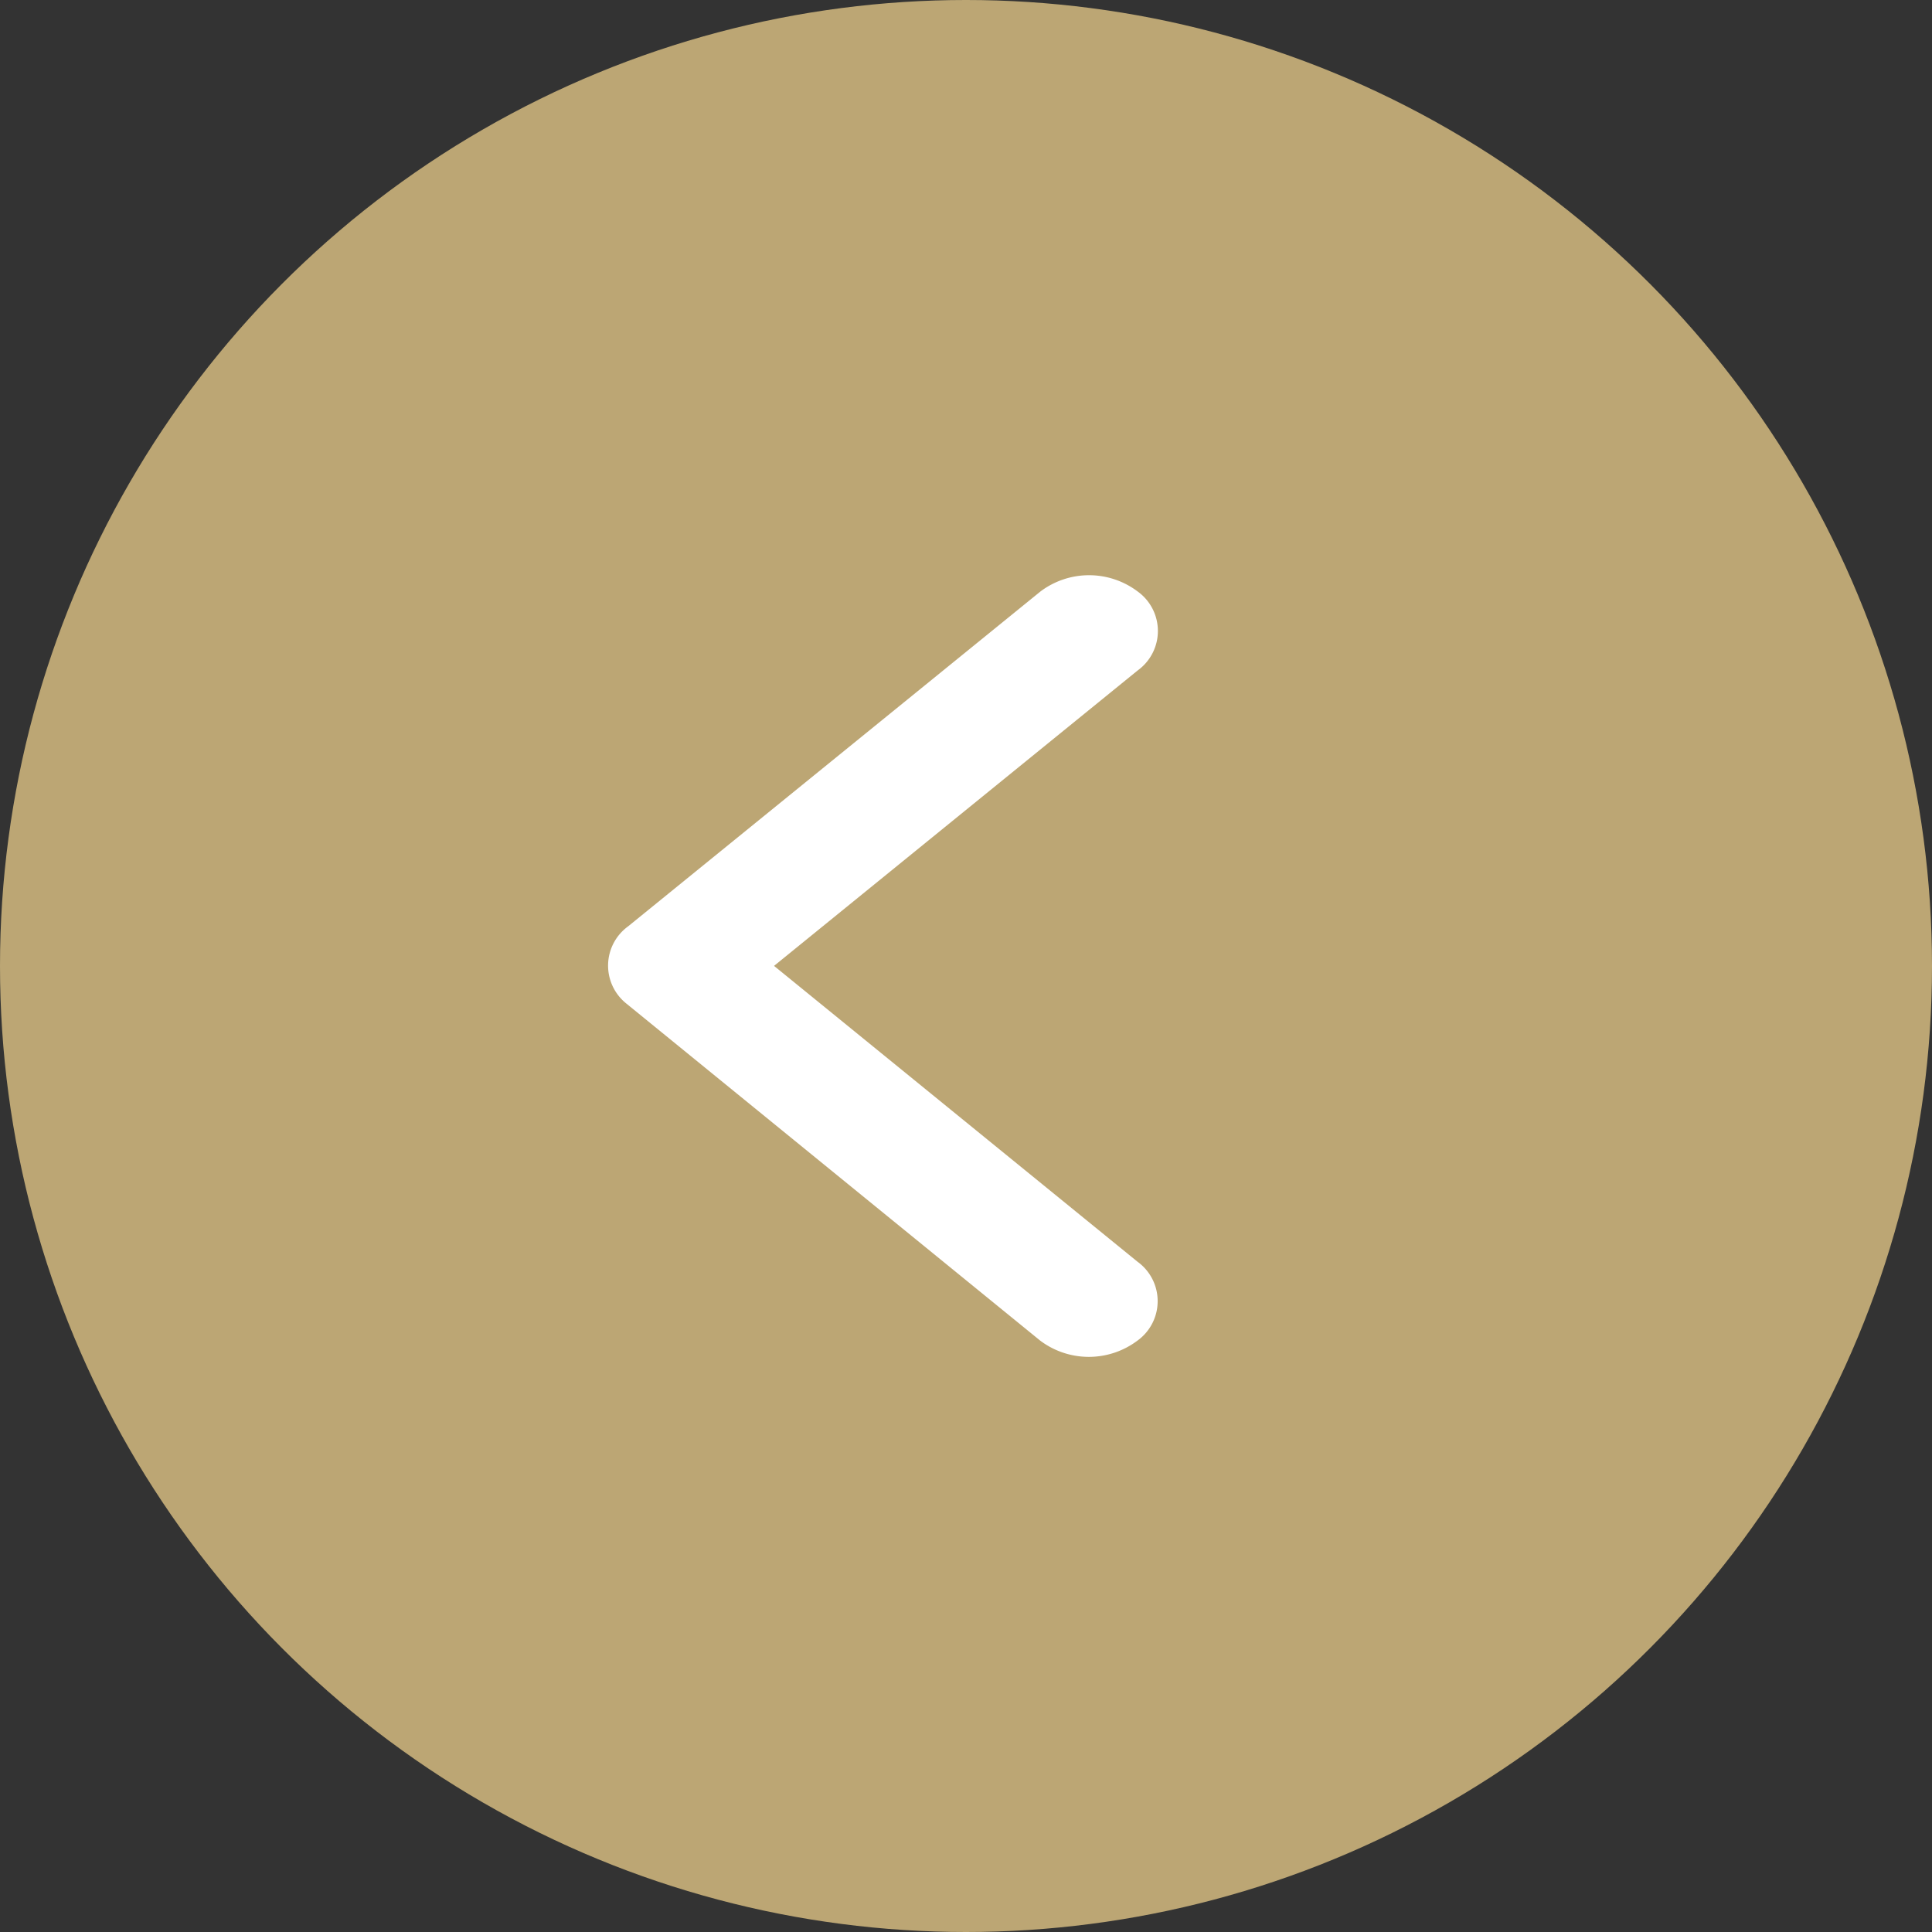 <svg xmlns="http://www.w3.org/2000/svg" width="34" height="34" viewBox="0 0 34 34">
  <rect x="0" y="0" width="34" height="34" fill="#333333" stroke="none"/>
  <g id="btn_-_back" data-name="btn - back" transform="translate(-494.482 92.518)">
    <circle id="Ellipse_281" data-name="Ellipse 281" cx="17" cy="17" r="17" transform="translate(494.482 -92.518)" fill="#bca674"/>
    <path id="Icon_ionic-ios-arrow-back" data-name="Icon ionic-ios-arrow-back" d="M14.168,13.07l6.4-5.2a.856.856,0,0,0,0-1.388,1.421,1.421,0,0,0-1.713,0L11.6,12.374a.854.854,0,0,0-.035,1.356l7.286,5.934a1.423,1.423,0,0,0,1.713,0,.856.856,0,0,0,0-1.388Z" transform="translate(493.936 -88.59)" fill="#fff"/>
  </g>
</svg>
